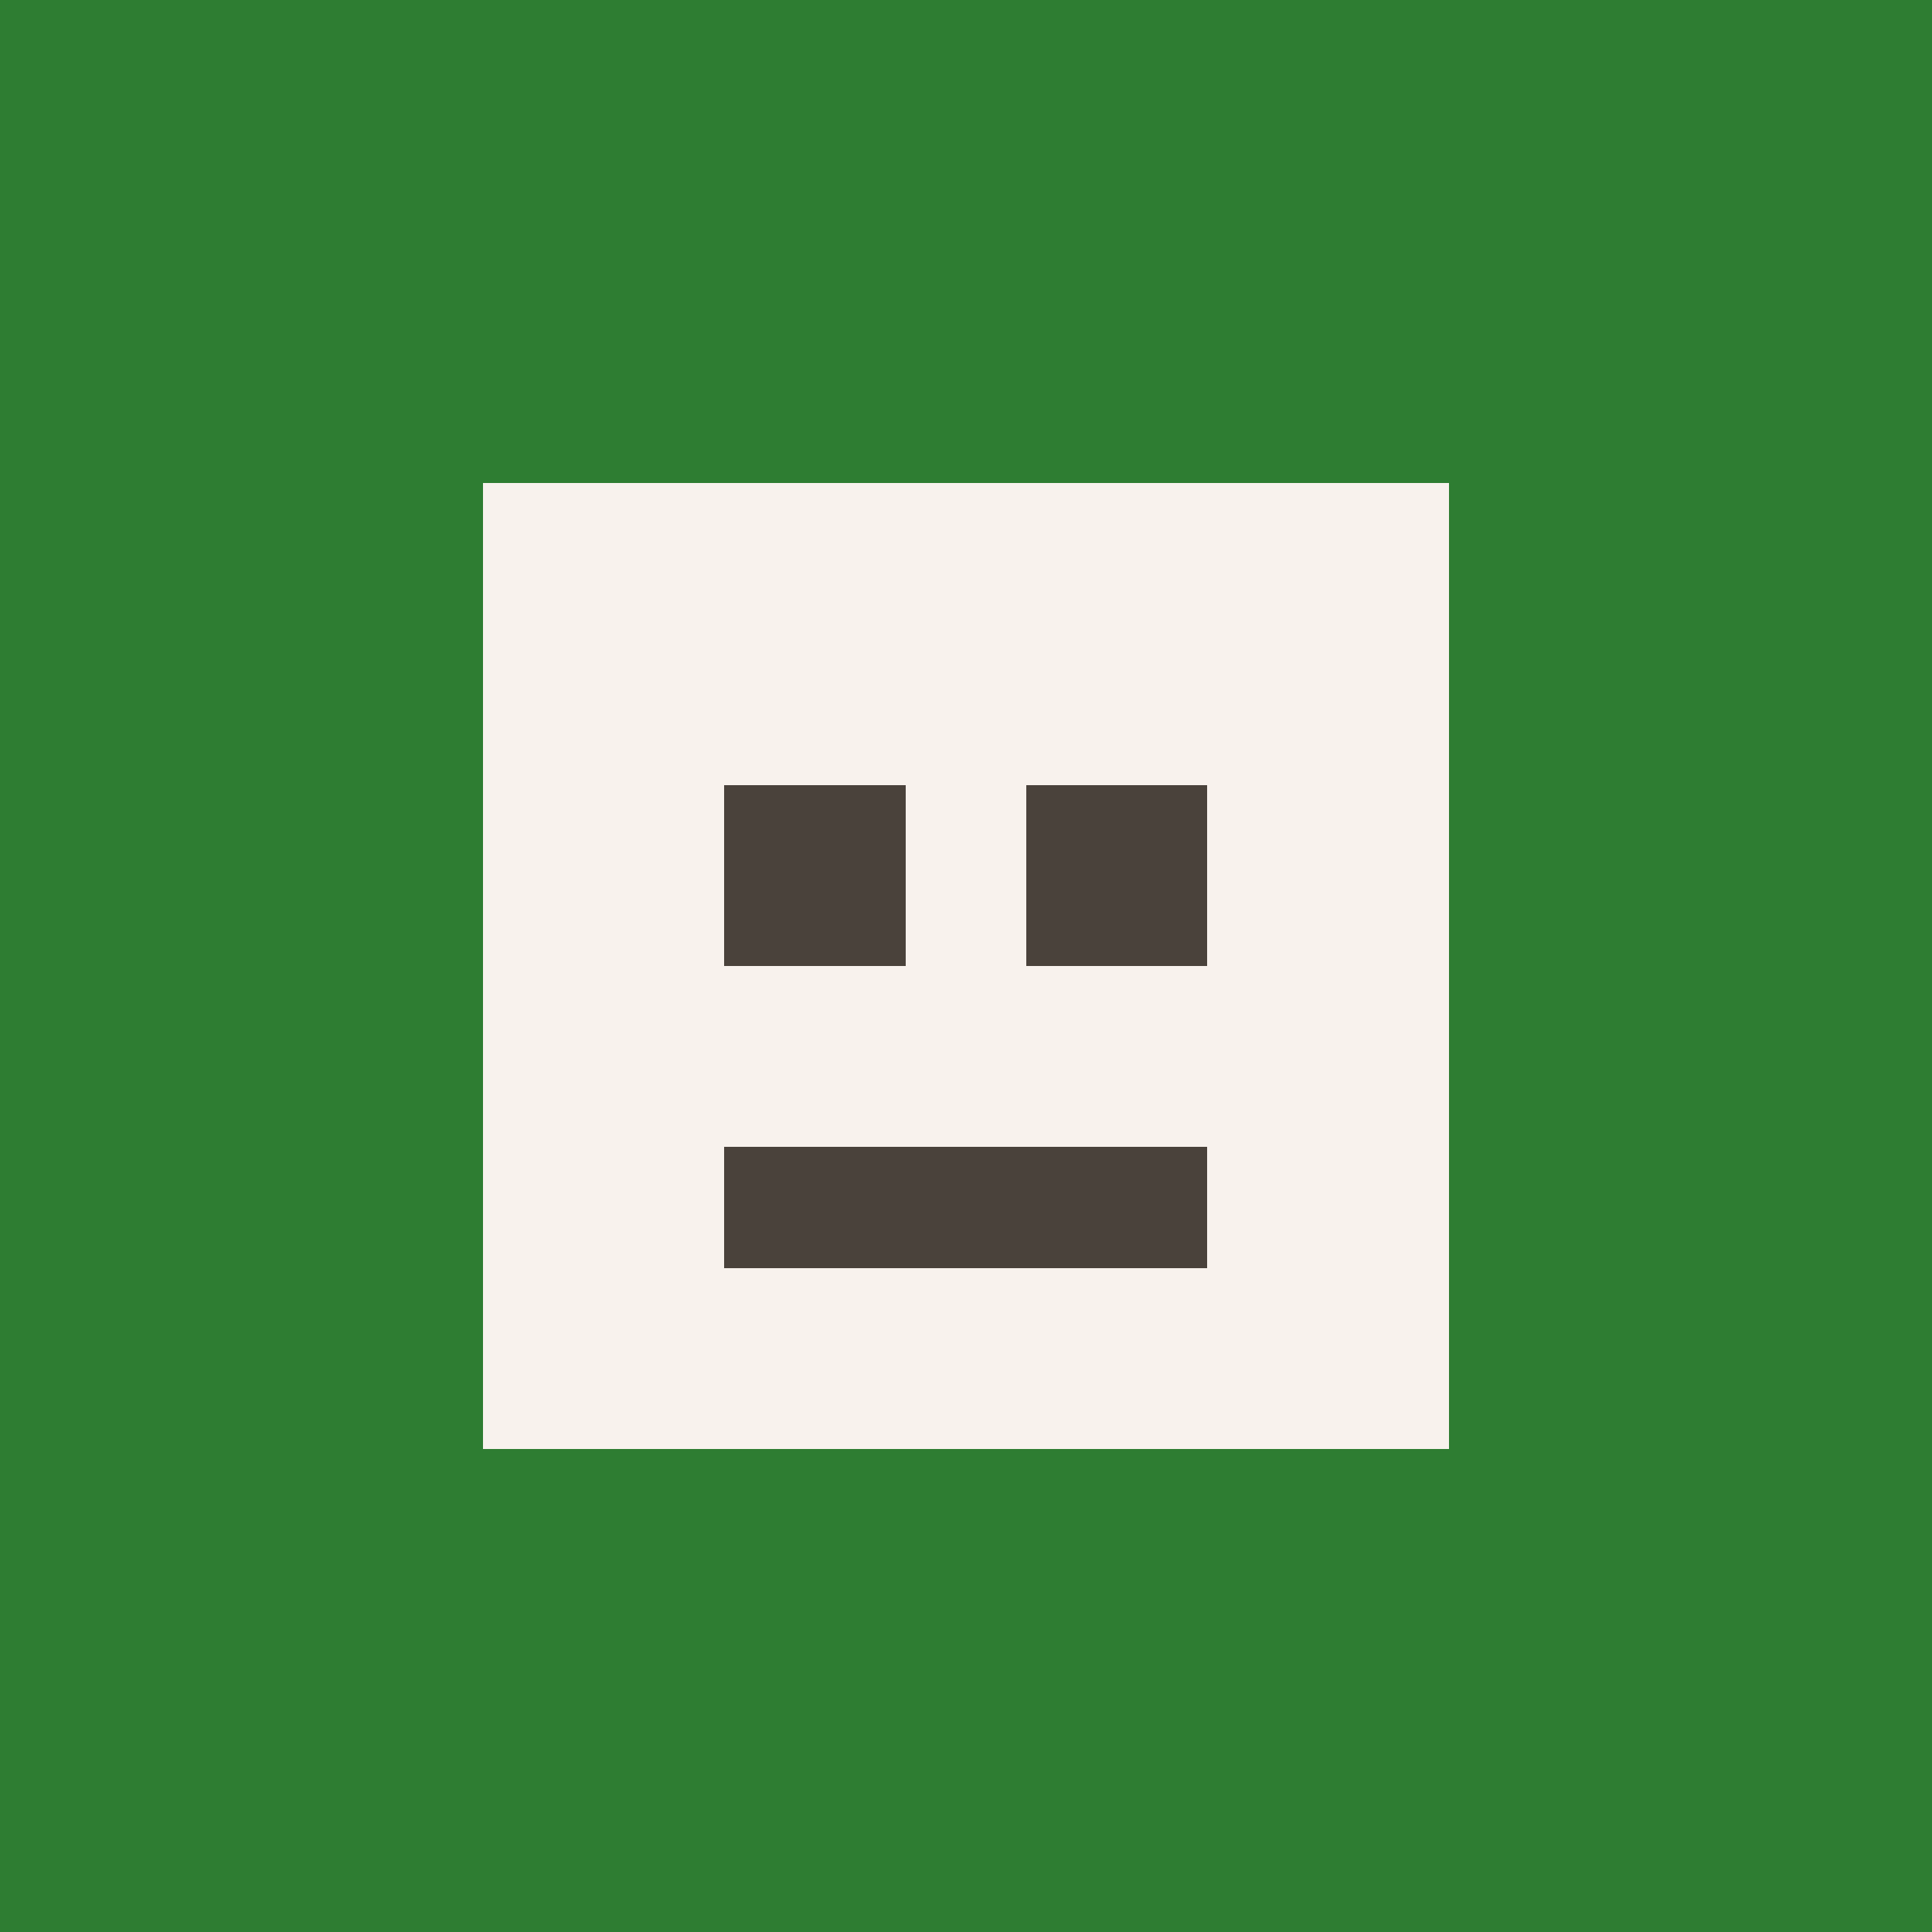 <svg xmlns="http://www.w3.org/2000/svg" width="64" height="64" shape-rendering="crispEdges">
  <rect width="64" height="64" fill="#2E7D32"/>
  <rect x="16" y="16" width="32" height="32" fill="#F8F2ED"/>
  <rect x="24" y="26" width="6" height="6" fill="#4A423B"/>
  <rect x="34" y="26" width="6" height="6" fill="#4A423B"/>
  <rect x="24" y="38" width="16" height="4" fill="#4A423B"/>
</svg>
